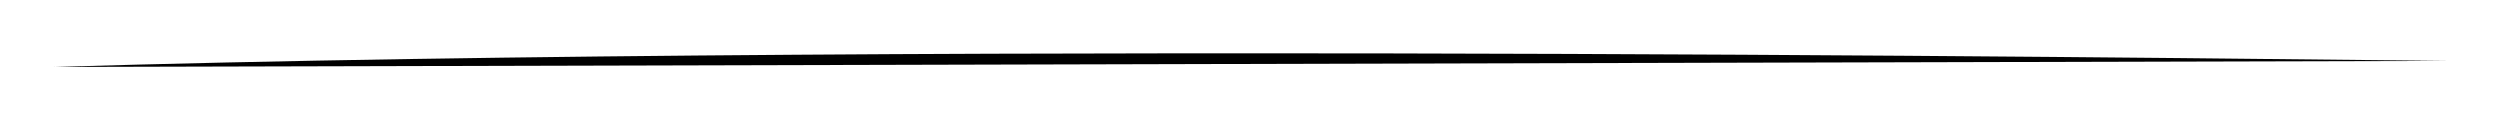                    <svg data-draw-path="" class="underline-illustration animate" viewBox="0 0 305 15" preserveAspectRatio="none">         <g>             <clipPath id="underline-clip-path">                 <path d="M146.18,1c8.46,0,16.91,0,25.37,0,4.91,0,9.78.09,14.69.37,5.44.3,11,.13,16.5.16,3.73,0,7.44.15,11.16.34,5.07.25,10.21.18,15.32.23,3.53,0,7,.19,10.56.31,6.05.22,12.12.48,18.22.31a42.08,42.08,0,0,1,5.28.1c3.7.37,7.43.32,11.16.35,3.93,0,7.85,0,11.74.4,1.7.18,3.53.07,5.29.13s3.53.11,5.27.23c4.32.3,6.39,1.62,7.14,3.5.67,1.66-1.61,3.44-5.11,3.8a49.34,49.34,0,0,1-8.73.29c-3.66-.27-7.45-.19-11.18-.23-3.93-.05-7.83-.11-11.75-.36-4.07-.25-8.24-.17-12.36-.2-3.74,0-7.46,0-11.16-.37-1.52-.15-3.13-.1-4.7-.13-8-.13-16.11.14-24.13-.48-2.3-.18-4.71-.07-7.06-.1-7-.1-14.1-.09-21.14-.45-3.3-.17-6.68-.08-10-.08q-33,0-66.07,0c-3.93,0-7.85.18-11.78.23q-15.3.18-30.6.32a100.14,100.14,0,0,0-10.56.38,16.47,16.47,0,0,1-2.34.1c-7.3-.18-14.49.48-21.74.63-3.52.07-7,.36-10.5.64a15.69,15.69,0,0,0-3.13.71c-1.17.34-2.27.72-3.35,1.11a16.45,16.45,0,0,1-6.72.68C4.61,13.59.63,11.26,1,8.89c.13-.76.81-1.38,1.8-2,3.25-2,7.91-2.71,12.81-3s9.78-.51,14.6-.85c7.61-.53,15.34-.13,22.89-.88C55,2,57.05,2.08,59,2.06c4.91,0,9.83.06,14.69-.41,1.33-.12,2.75-.07,4.12-.08,6.29,0,12.59,0,18.88-.08,4.51,0,9,.08,13.51-.38C111.72,1,113.34,1,114.92,1h31.26Z"></path>             </clipPath>             <path class="underline-path" pathLength="1" d="M6.57,8.17c107.81-3.26,287-.74,291.81-.74"></path>         </g>     </svg>
